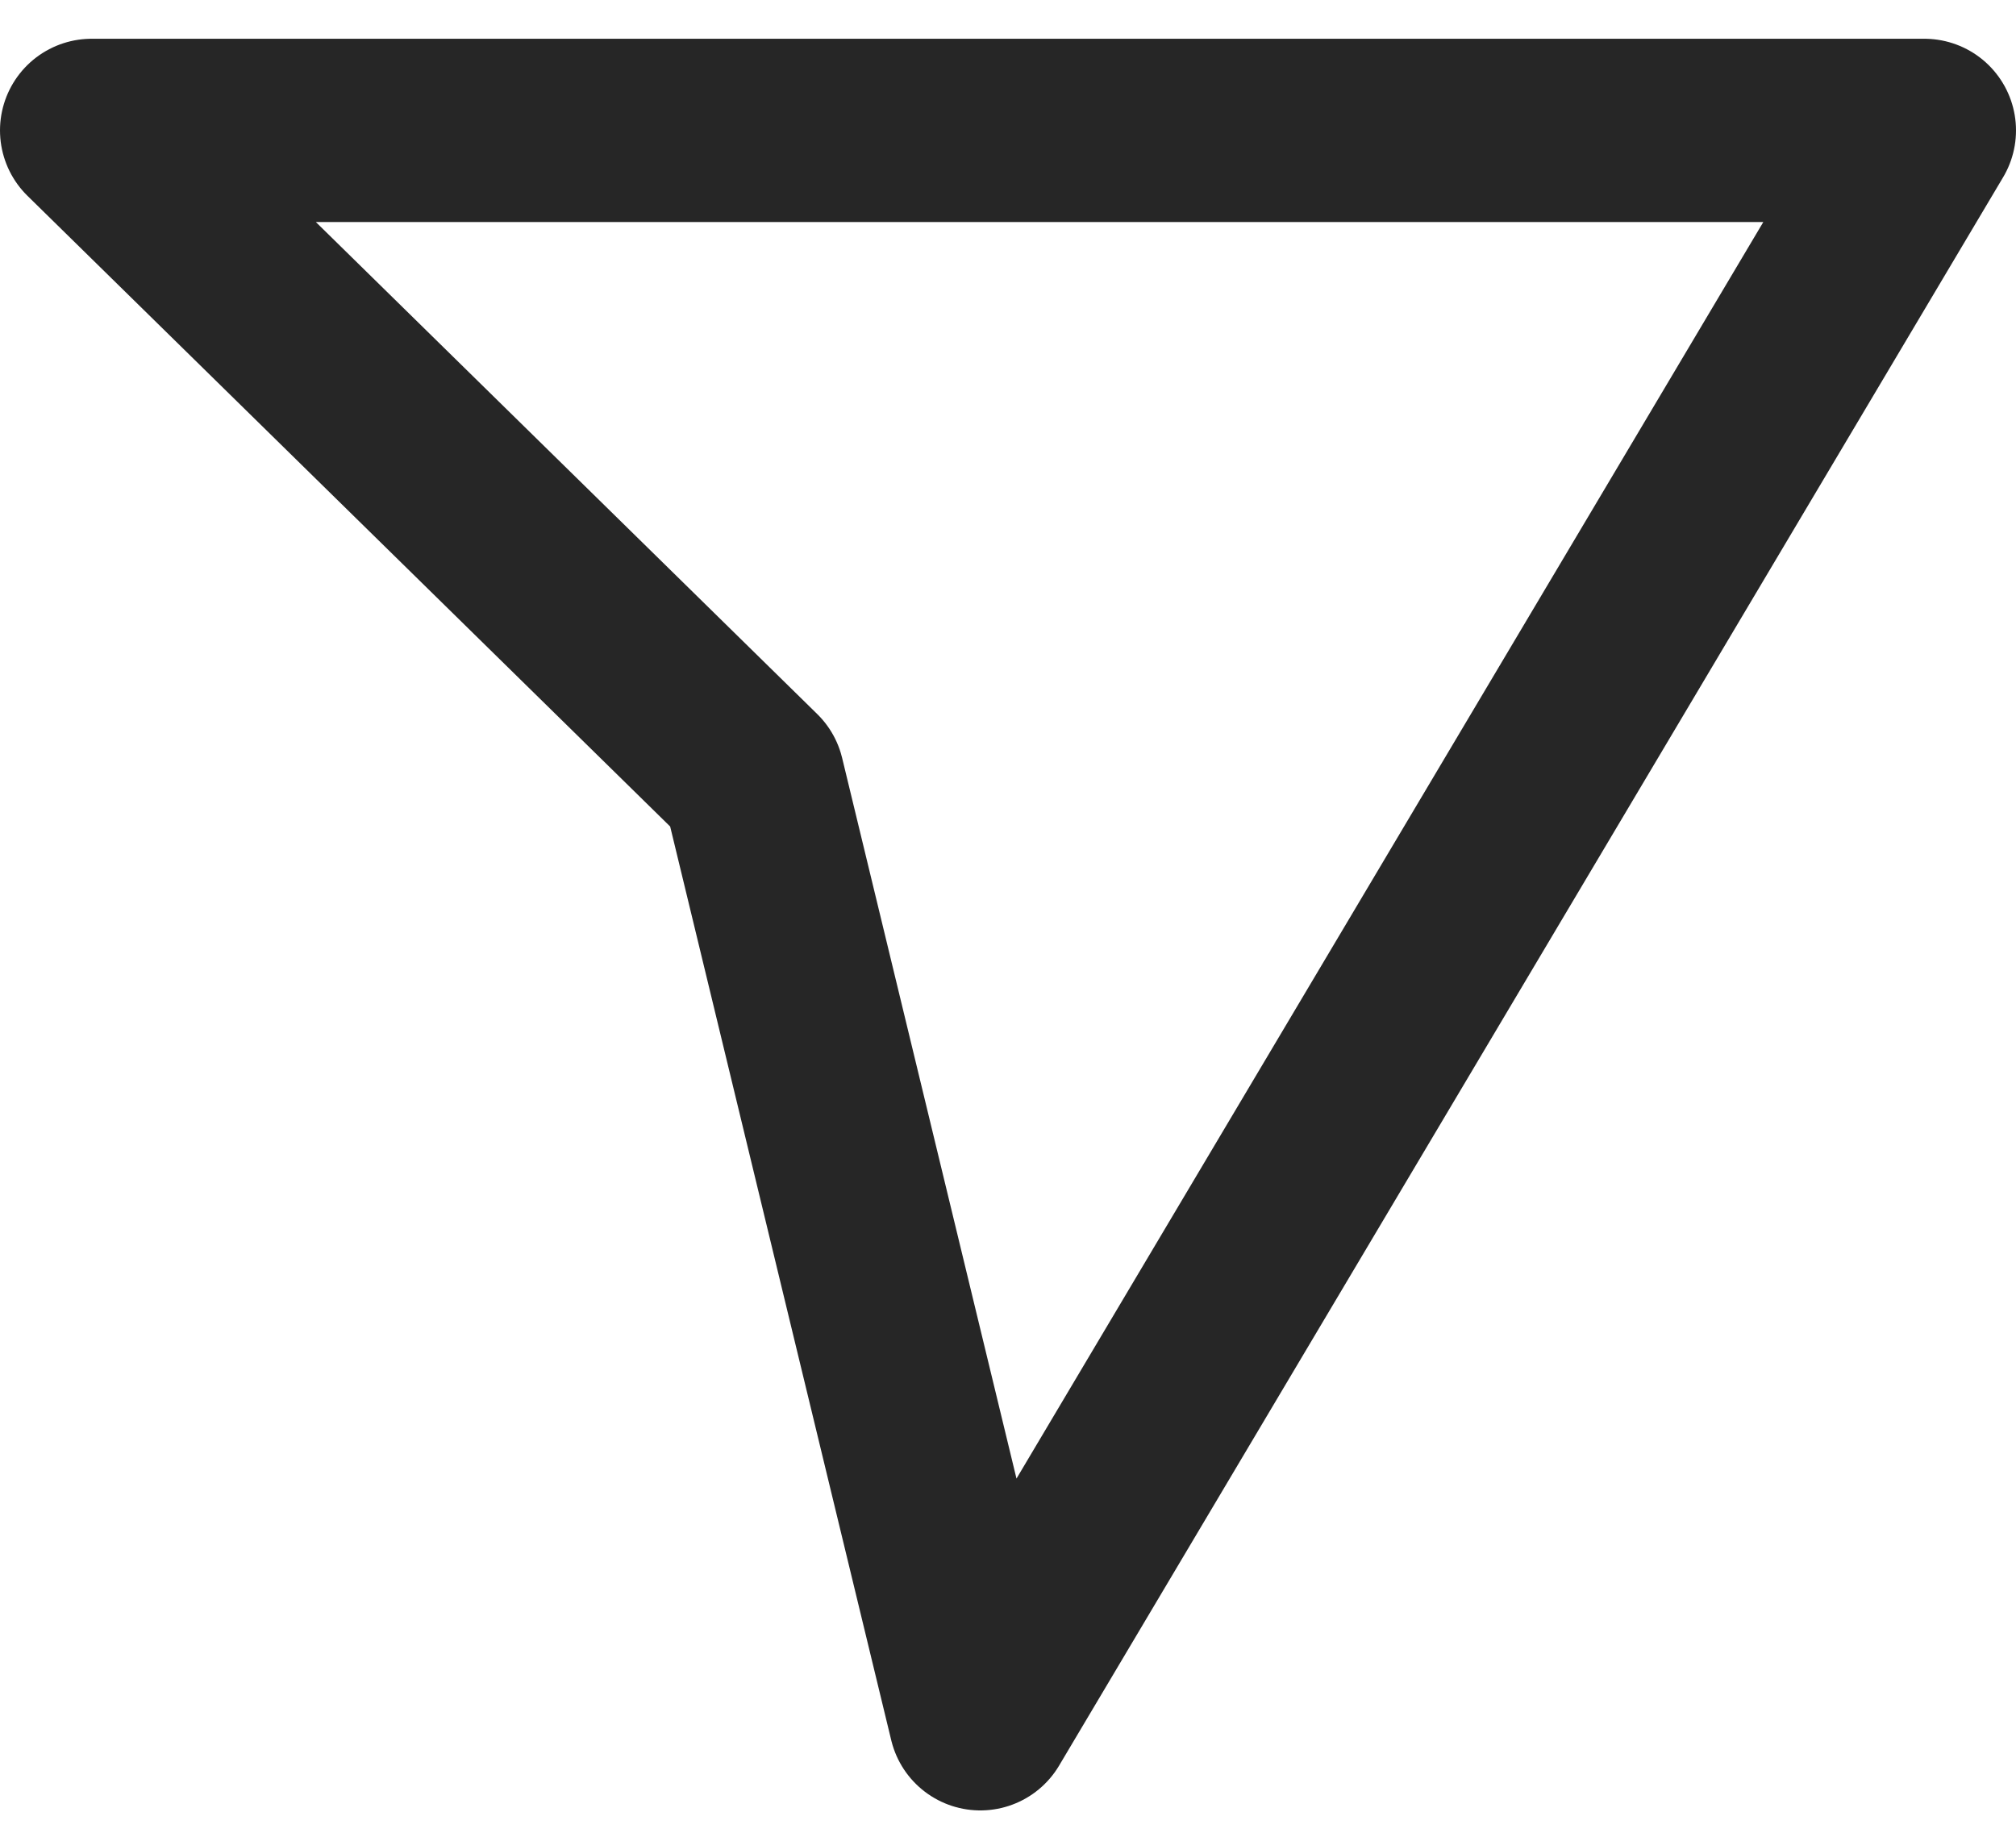 <svg width="22" height="20" viewBox="0 0 22 20" fill="none" xmlns="http://www.w3.org/2000/svg">
<path d="M10.698 18.756L21 1.423H1L8.218 8.506L10.698 18.756Z" stroke="#262626" stroke-width="2" stroke-linejoin="round"/>
</svg>
